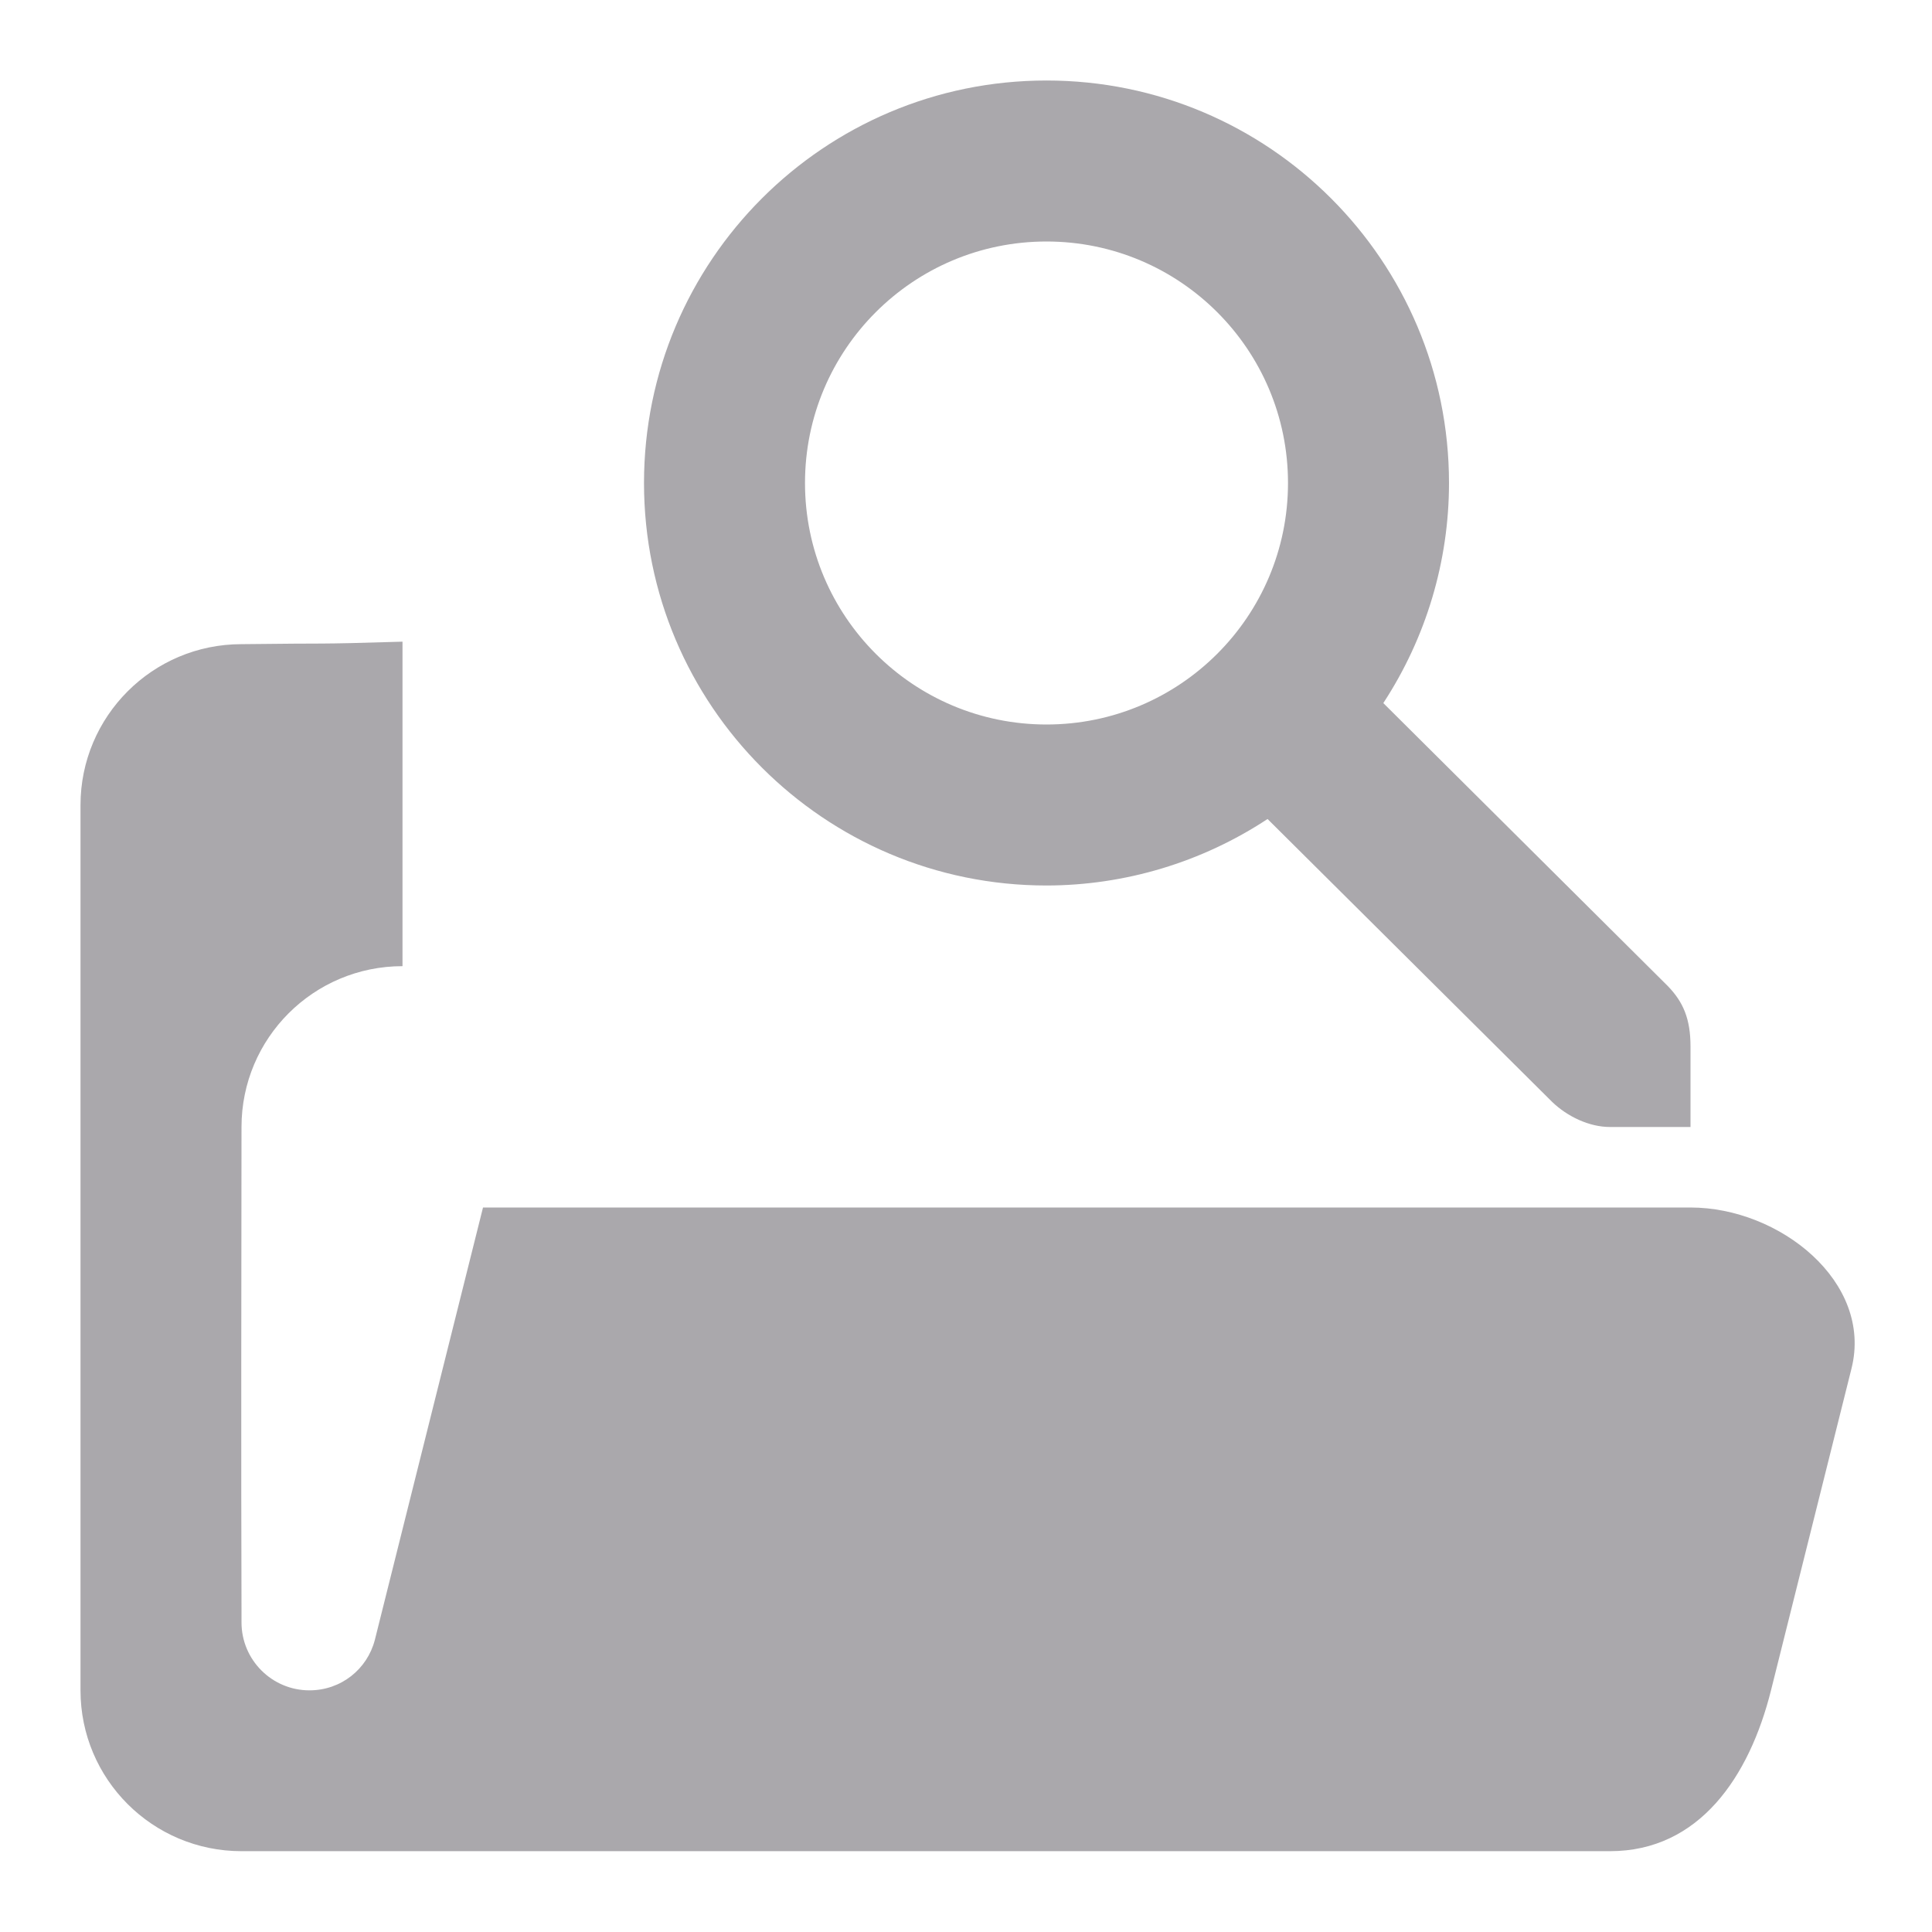 <svg viewBox="0 0 24 24" xmlns="http://www.w3.org/2000/svg"><path d="m13 1c-2.761 0-5 2.239-5 5 0 2.761 2.239 5 5 5 .976-.001 1.931-.289 2.746-.826l3.535 3.514c.19.183.462.312.719.312h1v-.414-.586c0-.343-.09-.552-.281-.75l-3.535-3.516c.532-.813.816-1.763.816-2.734 0-2.761-2.239-5-5-5zm0 2c1.657-0 3 1.343 3 3s-1.343 3-3 3c-1.657 0-3-1.343-3-3s1.343-3 3-3zm-8 4.971c-1.177.036-.823.016-2 .031-1.105-0-2 .896-2 2v10.996c0 1.104.895 1.998 2 1.998h16 1c1.108 0 1.731-.924 2-1.998l1-3.998c.269-1.074-.892-2-2-2h-7-8l-1.344 5.373c-.095.363-.42.625-.812.625-.466 0-.844-.378-.844-.844v-.156c-.006-1.701-.002-4.44 0-5.998 0-1.104.895-1.998 2-1.998v-.031z" fill="#aaa8ac"/></svg>